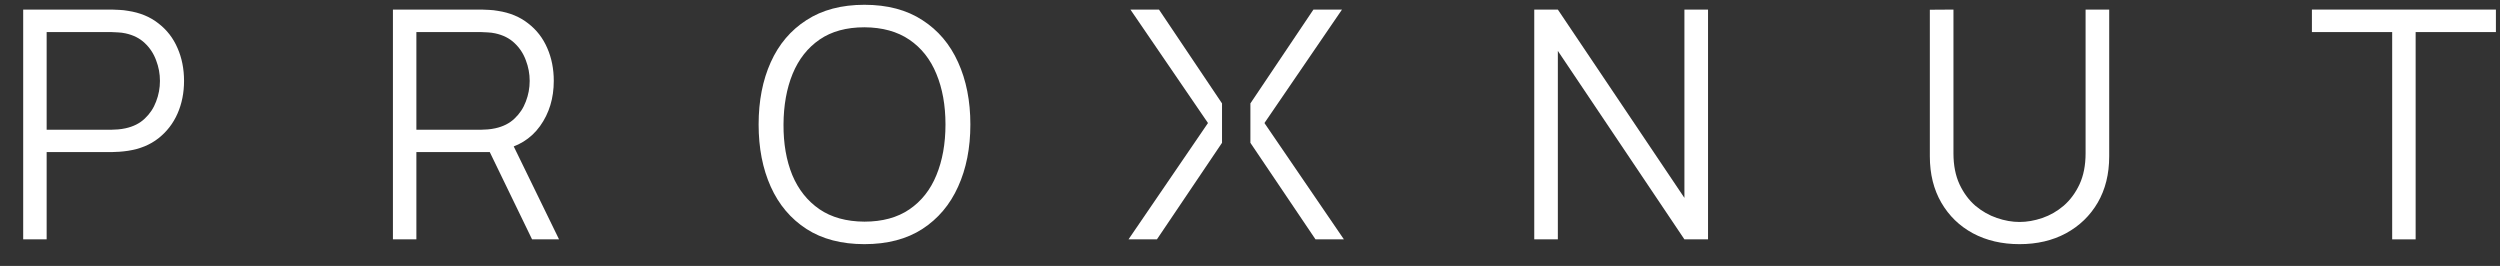 <svg width="94" height="10" viewBox="0 0 94 10" fill="none" xmlns="http://www.w3.org/2000/svg">
<rect x="0" y="0" width="94" height="10" fill="#333333" stroke="none"/>
<path d="M0.872 9V0.36H4.208C4.292 0.36 4.386 0.364 4.49 0.372C4.598 0.376 4.706 0.388 4.814 0.408C5.266 0.476 5.648 0.634 5.96 0.882C6.276 1.126 6.514 1.434 6.674 1.806C6.838 2.178 6.92 2.59 6.92 3.042C6.92 3.49 6.838 3.9 6.674 4.272C6.51 4.644 6.27 4.954 5.954 5.202C5.642 5.446 5.262 5.602 4.814 5.67C4.706 5.686 4.598 5.698 4.49 5.706C4.386 5.714 4.292 5.718 4.208 5.718H1.754V9H0.872ZM1.754 4.878H4.184C4.256 4.878 4.34 4.874 4.436 4.866C4.532 4.858 4.626 4.844 4.718 4.824C5.014 4.76 5.256 4.638 5.444 4.458C5.636 4.278 5.778 4.064 5.87 3.816C5.966 3.568 6.014 3.31 6.014 3.042C6.014 2.774 5.966 2.516 5.87 2.268C5.778 2.016 5.636 1.8 5.444 1.62C5.256 1.44 5.014 1.318 4.718 1.254C4.626 1.234 4.532 1.222 4.436 1.218C4.34 1.21 4.256 1.206 4.184 1.206H1.754V4.878Z" fill="white"/>
<path d="M14.774 9V0.36H18.11C18.194 0.36 18.288 0.364 18.392 0.372C18.5 0.376 18.608 0.388 18.716 0.408C19.168 0.476 19.55 0.634 19.862 0.882C20.178 1.126 20.416 1.434 20.576 1.806C20.74 2.178 20.822 2.59 20.822 3.042C20.822 3.694 20.65 4.26 20.306 4.74C19.962 5.22 19.47 5.522 18.83 5.646L18.524 5.718H15.656V9H14.774ZM20.006 9L18.302 5.484L19.148 5.16L21.02 9H20.006ZM15.656 4.878H18.086C18.158 4.878 18.242 4.874 18.338 4.866C18.434 4.858 18.528 4.844 18.62 4.824C18.916 4.76 19.158 4.638 19.346 4.458C19.538 4.278 19.68 4.064 19.772 3.816C19.868 3.568 19.916 3.31 19.916 3.042C19.916 2.774 19.868 2.516 19.772 2.268C19.68 2.016 19.538 1.8 19.346 1.62C19.158 1.44 18.916 1.318 18.62 1.254C18.528 1.234 18.434 1.222 18.338 1.218C18.242 1.21 18.158 1.206 18.086 1.206H15.656V4.878Z" fill="white"/>
<path d="M32.502 9.18C31.642 9.18 30.916 8.99 30.324 8.61C29.732 8.226 29.284 7.696 28.98 7.02C28.676 6.344 28.524 5.564 28.524 4.68C28.524 3.796 28.676 3.016 28.98 2.34C29.284 1.664 29.732 1.136 30.324 0.756C30.916 0.372 31.642 0.18 32.502 0.18C33.366 0.18 34.092 0.372 34.68 0.756C35.272 1.136 35.72 1.664 36.024 2.34C36.332 3.016 36.486 3.796 36.486 4.68C36.486 5.564 36.332 6.344 36.024 7.02C35.72 7.696 35.272 8.226 34.68 8.61C34.092 8.99 33.366 9.18 32.502 9.18ZM32.502 8.334C33.178 8.334 33.742 8.18 34.194 7.872C34.646 7.564 34.984 7.136 35.208 6.588C35.436 6.036 35.55 5.4 35.55 4.68C35.55 3.96 35.436 3.326 35.208 2.778C34.984 2.23 34.646 1.802 34.194 1.494C33.742 1.186 33.178 1.03 32.502 1.026C31.826 1.026 31.264 1.18 30.816 1.488C30.368 1.796 30.03 2.226 29.802 2.778C29.578 3.326 29.464 3.96 29.46 4.68C29.456 5.4 29.566 6.034 29.79 6.582C30.018 7.126 30.358 7.554 30.81 7.866C31.262 8.174 31.826 8.33 32.502 8.334Z" fill="white"/>
<path d="M57.688 9V0.36H58.575L63.334 7.44V0.36H64.222V9H63.334L58.575 1.914V9H57.688Z" fill="white"/>
<path d="M75.934 9.18C75.274 9.18 74.69 9.044 74.182 8.772C73.678 8.5 73.282 8.116 72.994 7.62C72.706 7.124 72.562 6.544 72.562 5.88V0.366L73.45 0.36V5.766C73.45 6.214 73.526 6.602 73.678 6.93C73.83 7.254 74.028 7.522 74.272 7.734C74.52 7.942 74.79 8.096 75.082 8.196C75.374 8.296 75.658 8.346 75.934 8.346C76.214 8.346 76.5 8.296 76.792 8.196C77.084 8.096 77.352 7.942 77.596 7.734C77.84 7.522 78.038 7.254 78.19 6.93C78.342 6.602 78.418 6.214 78.418 5.766V0.36H79.306V5.88C79.306 6.544 79.162 7.124 78.874 7.62C78.586 8.112 78.188 8.496 77.68 8.772C77.176 9.044 76.594 9.18 75.934 9.18Z" fill="white"/>
<path d="M89.946 9V1.206H86.928V0.36H93.846V1.206H90.828V9H89.946Z" fill="white"/>
<path d="M47.015 3.888L49.385 0.36H50.459L47.543 4.626L50.531 9H49.463L47.015 5.37V3.888Z" fill="white"/>
<path d="M45.948 3.888L43.578 0.36H42.504L45.42 4.626L43.926 6.813L42.432 9H43.5L45.948 5.37V3.888Z" fill="white"/>
</svg>
